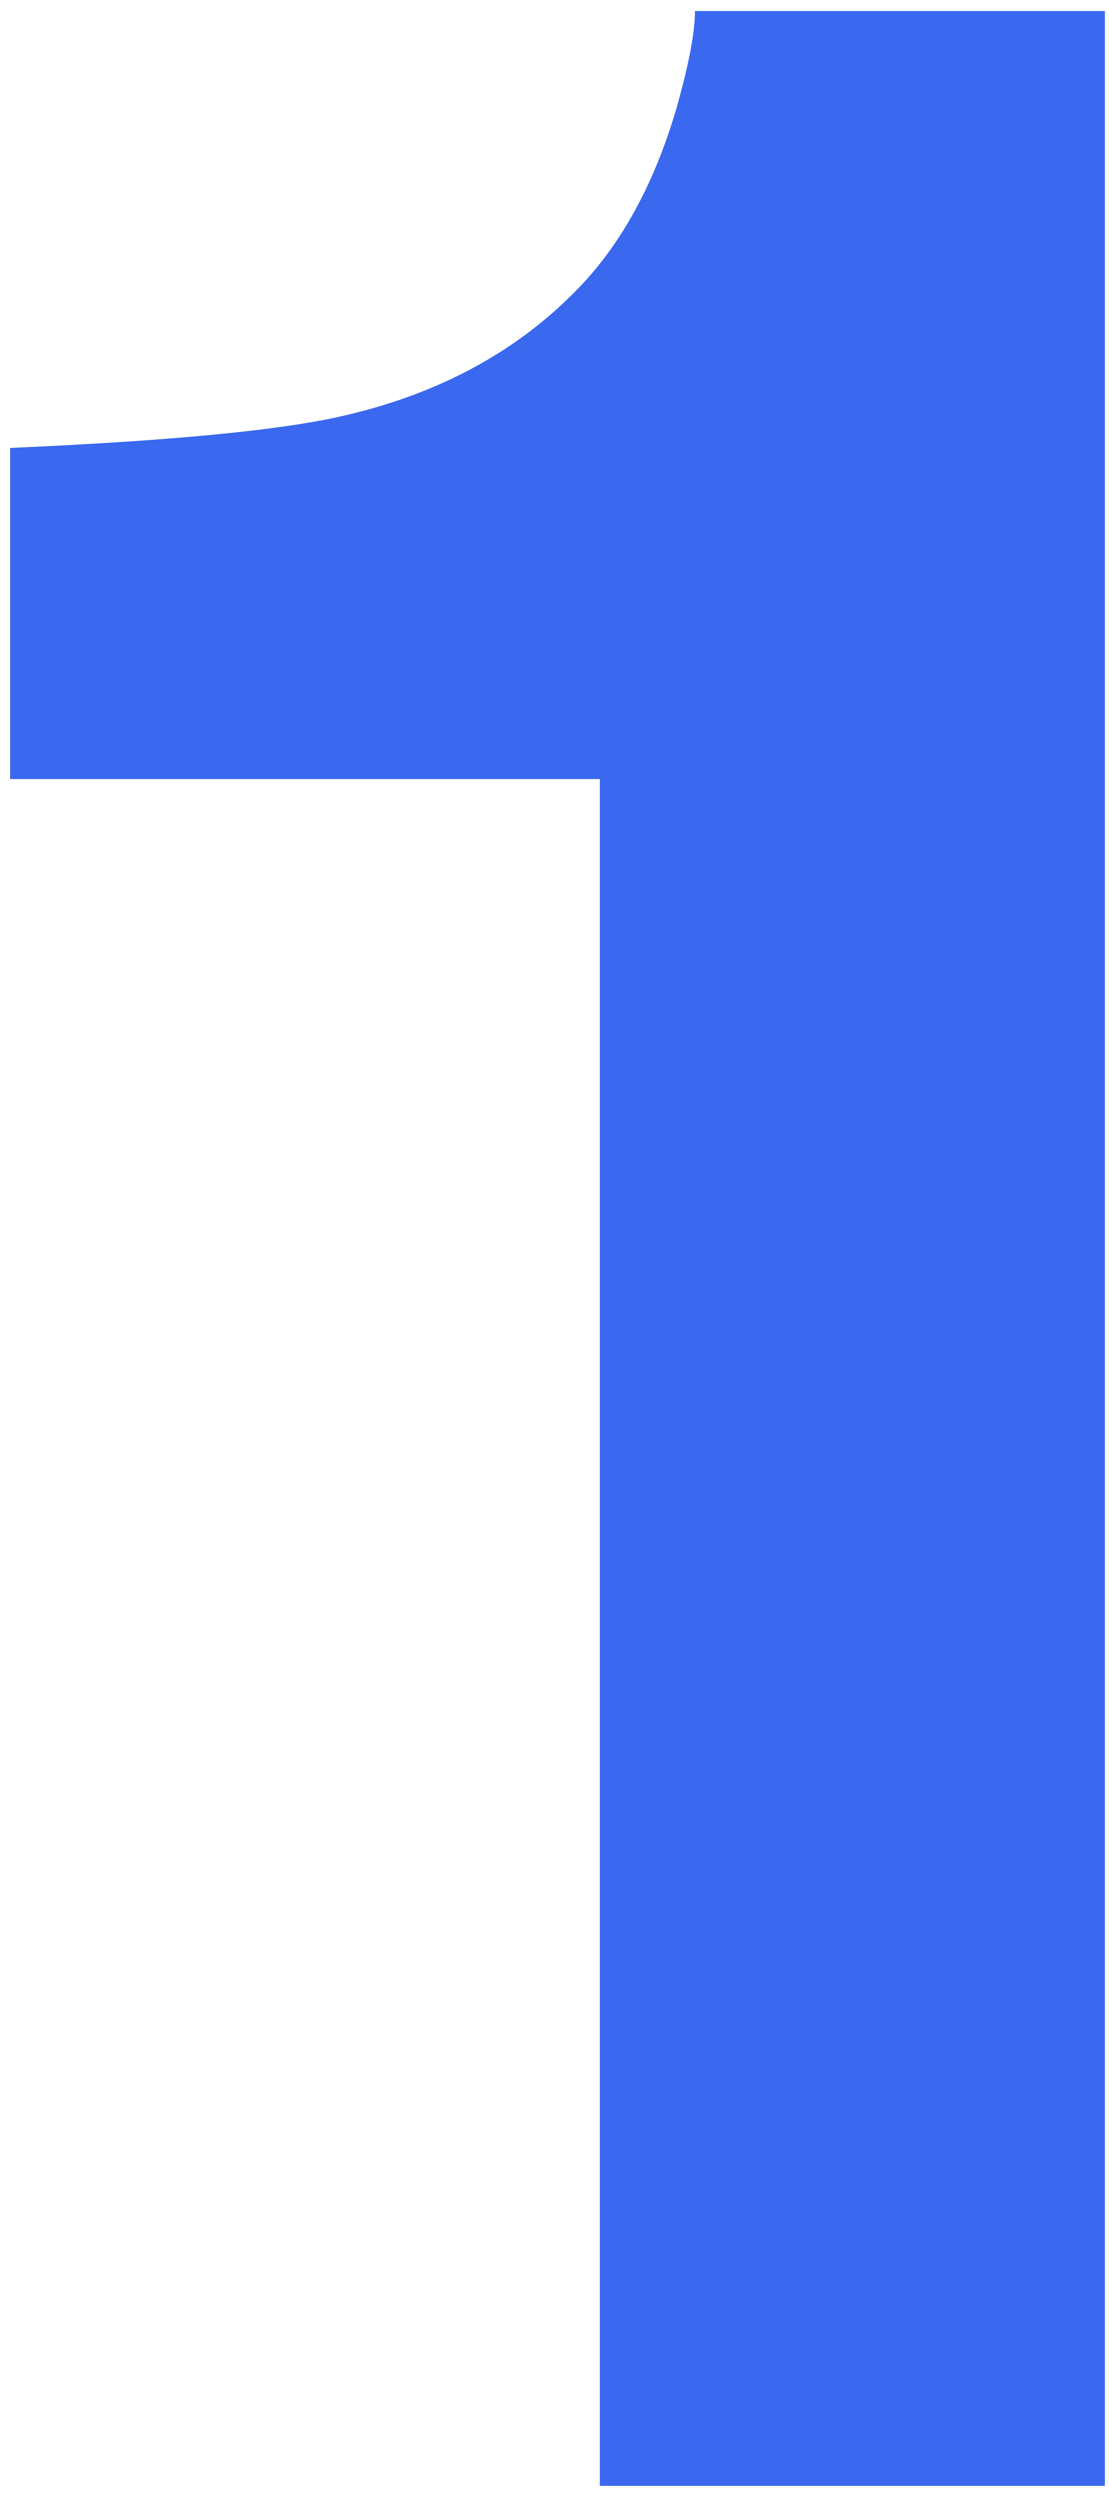 <svg width="75" height="169" viewBox="0 0 75 169" fill="none" xmlns="http://www.w3.org/2000/svg">
<path d="M0.682 52.661V30.279C11.209 29.818 18.578 29.125 22.788 28.203C29.494 26.741 34.953 23.818 39.164 19.434C42.049 16.435 44.232 12.435 45.714 7.436C46.572 4.436 47 2.205 47 0.744H74.722V168.033H40.567V52.661H0.682Z" fill="#3A68EE"/>
</svg>
